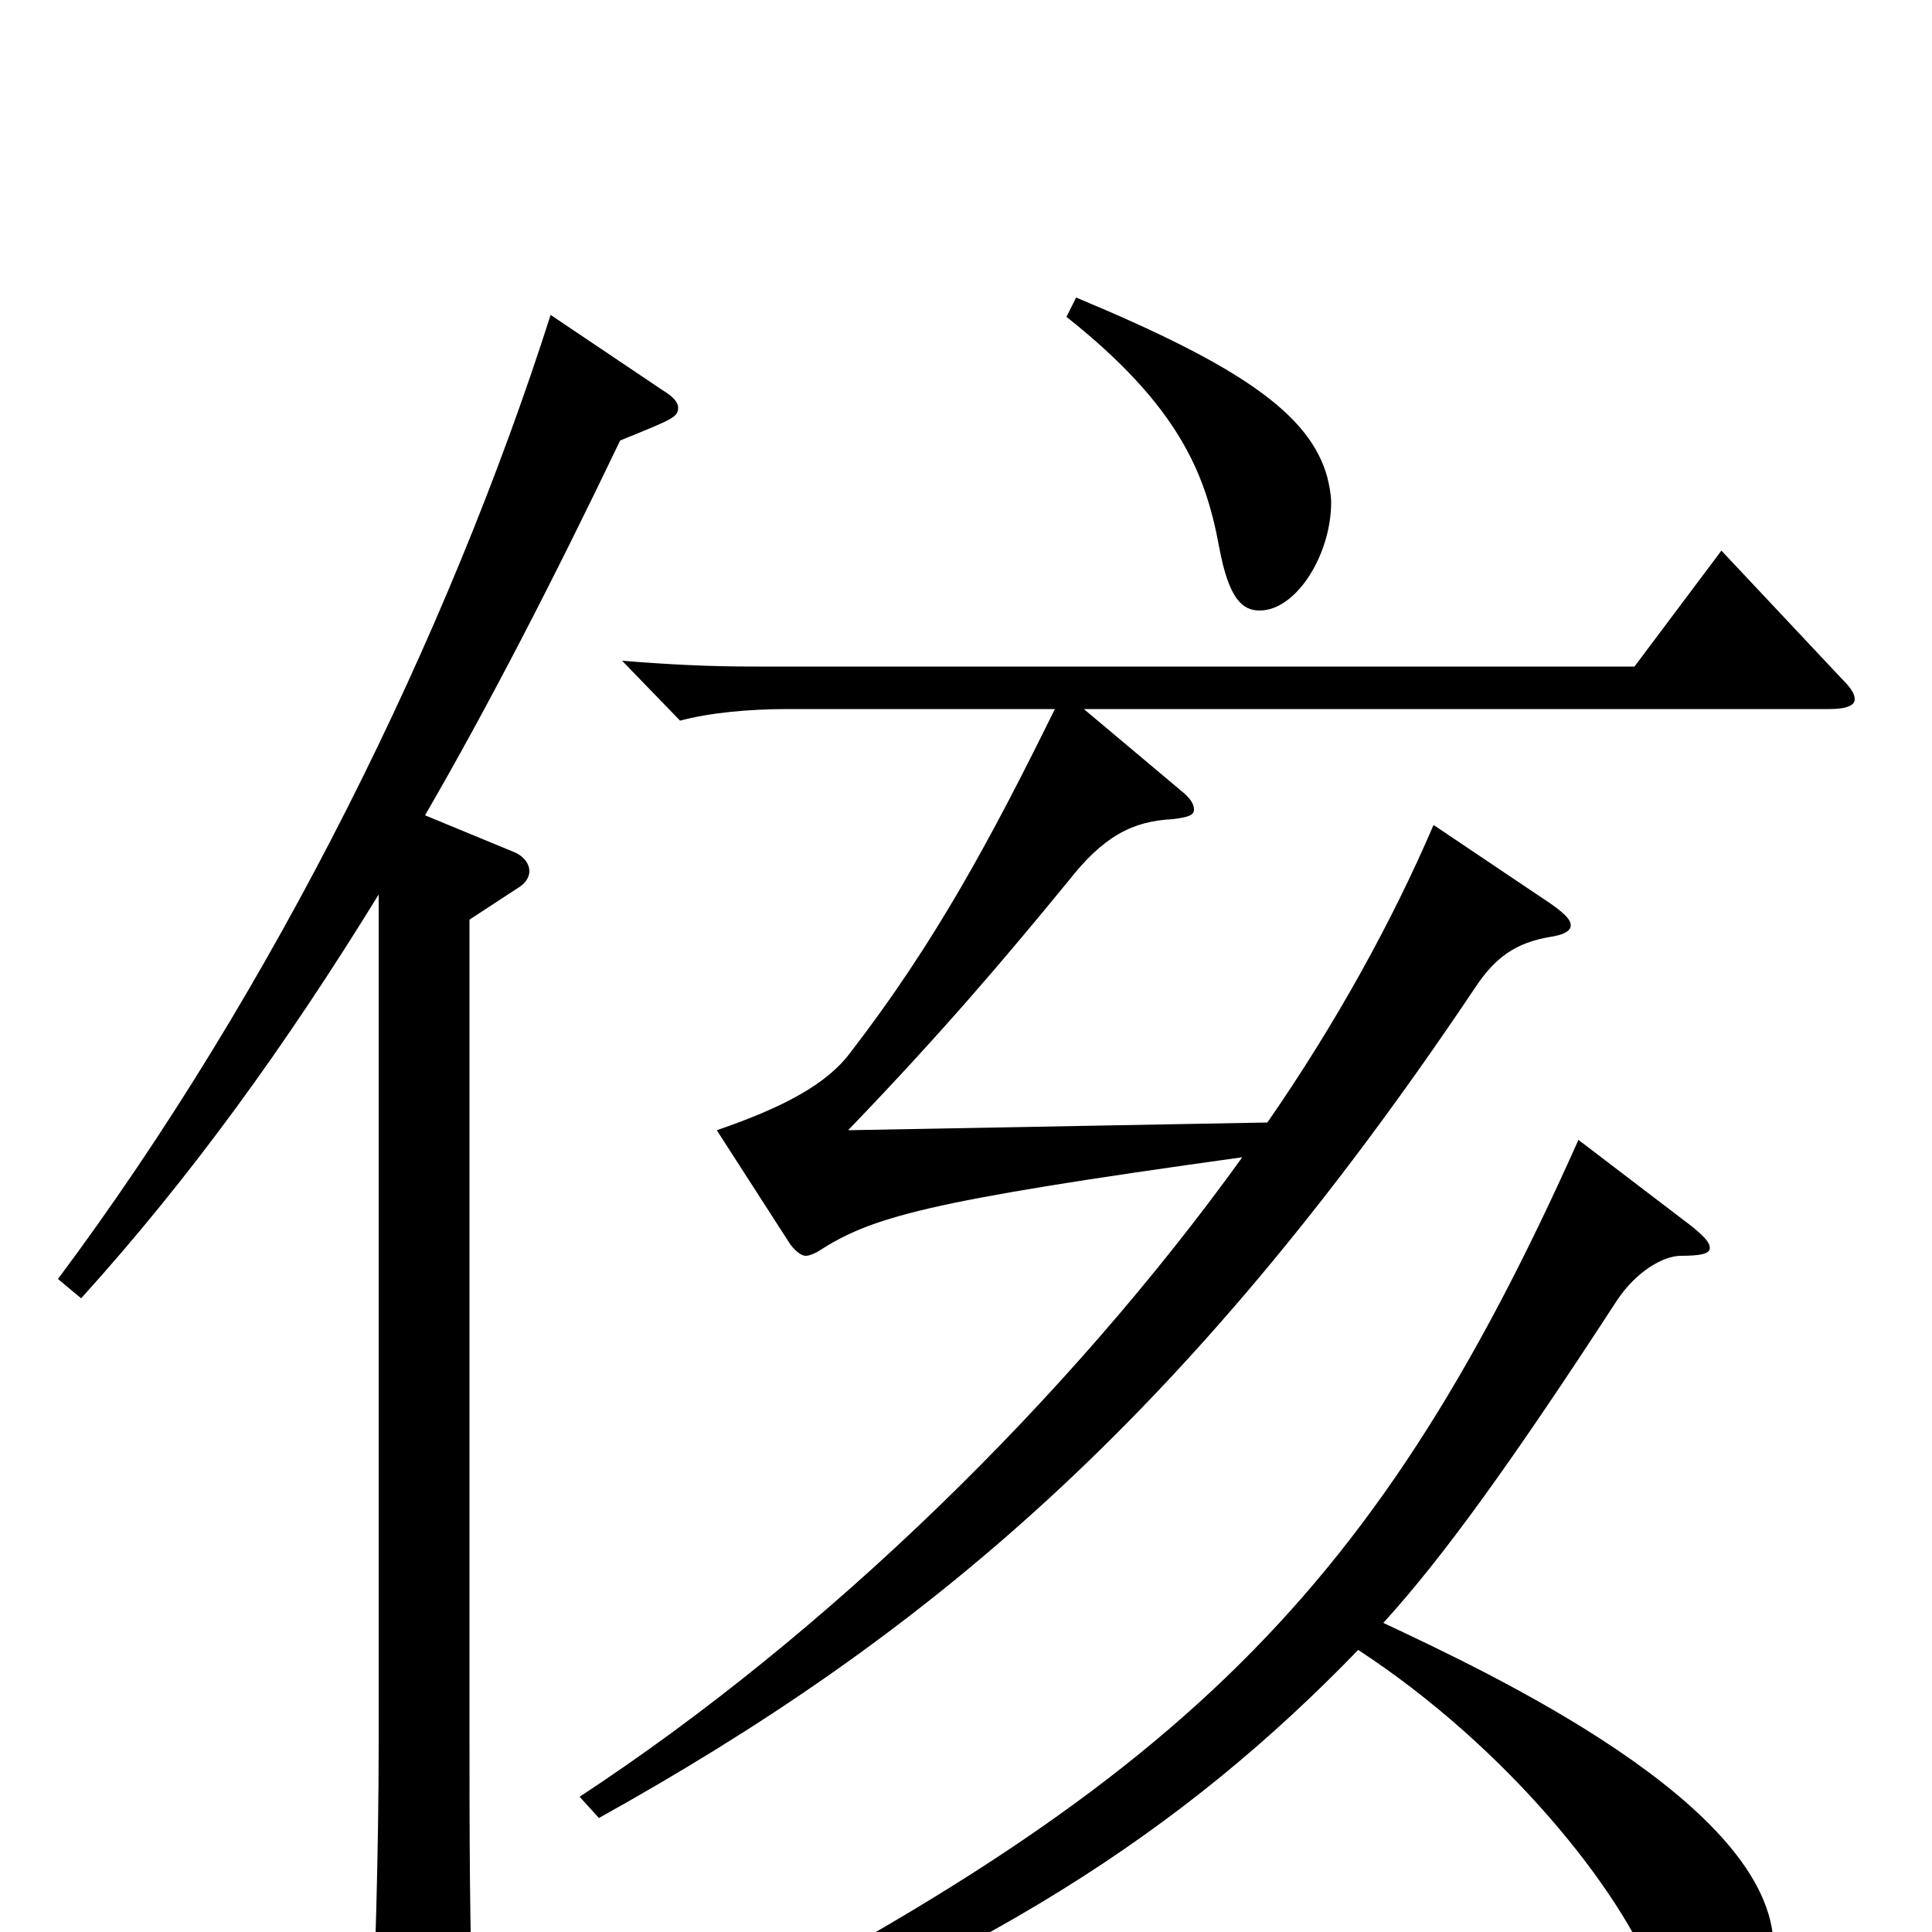 <svg xmlns="http://www.w3.org/2000/svg" viewBox="0 -1000 1000 1000">
	<path fill="#000000" d="M817 -410C709 -168 604 -70 318 72L324 84C508 17 613 -53 703 -146C781 -95 839 -21 856 23C868 55 873 59 887 59C899 59 918 36 918 8C918 -66 769 -135 716 -160C747 -194 783 -244 837 -327C847 -342 861 -350 870 -350C880 -350 885 -351 885 -354C885 -357 882 -360 876 -365ZM196 -97C196 -42 194 24 192 61V70C192 81 194 86 201 86C206 86 213 84 223 80C242 72 245 68 245 54V46C243 1 243 -50 243 -112V-524L269 -541C272 -543 274 -546 274 -549C274 -553 271 -557 266 -559L220 -578C253 -635 286 -699 321 -772C348 -783 351 -784 351 -789C351 -792 348 -795 343 -798L285 -837C232 -671 142 -488 30 -338L42 -328C99 -391 148 -459 196 -537ZM409 -356C412 -352 415 -350 417 -350C419 -350 421 -351 423 -352C451 -370 477 -378 643 -401C553 -276 428 -154 300 -70L310 -59C477 -152 612 -263 763 -488C774 -505 785 -512 802 -515C809 -516 813 -518 813 -521C813 -524 810 -527 803 -532L742 -573C721 -524 692 -471 656 -419L439 -415C489 -467 521 -505 553 -544C571 -567 586 -575 607 -576C615 -577 618 -578 618 -581C618 -584 616 -587 611 -591L561 -633H947C956 -633 960 -635 960 -638C960 -641 958 -644 953 -649L891 -715L846 -655H390C367 -655 347 -656 322 -658L352 -627C367 -631 387 -633 408 -633H546C513 -566 484 -512 440 -455C428 -439 406 -427 371 -415ZM552 -836C610 -790 624 -755 631 -717C636 -690 643 -684 652 -684C671 -684 689 -713 689 -740C689 -744 688 -749 687 -753C678 -786 641 -811 557 -846Z"/>
</svg>